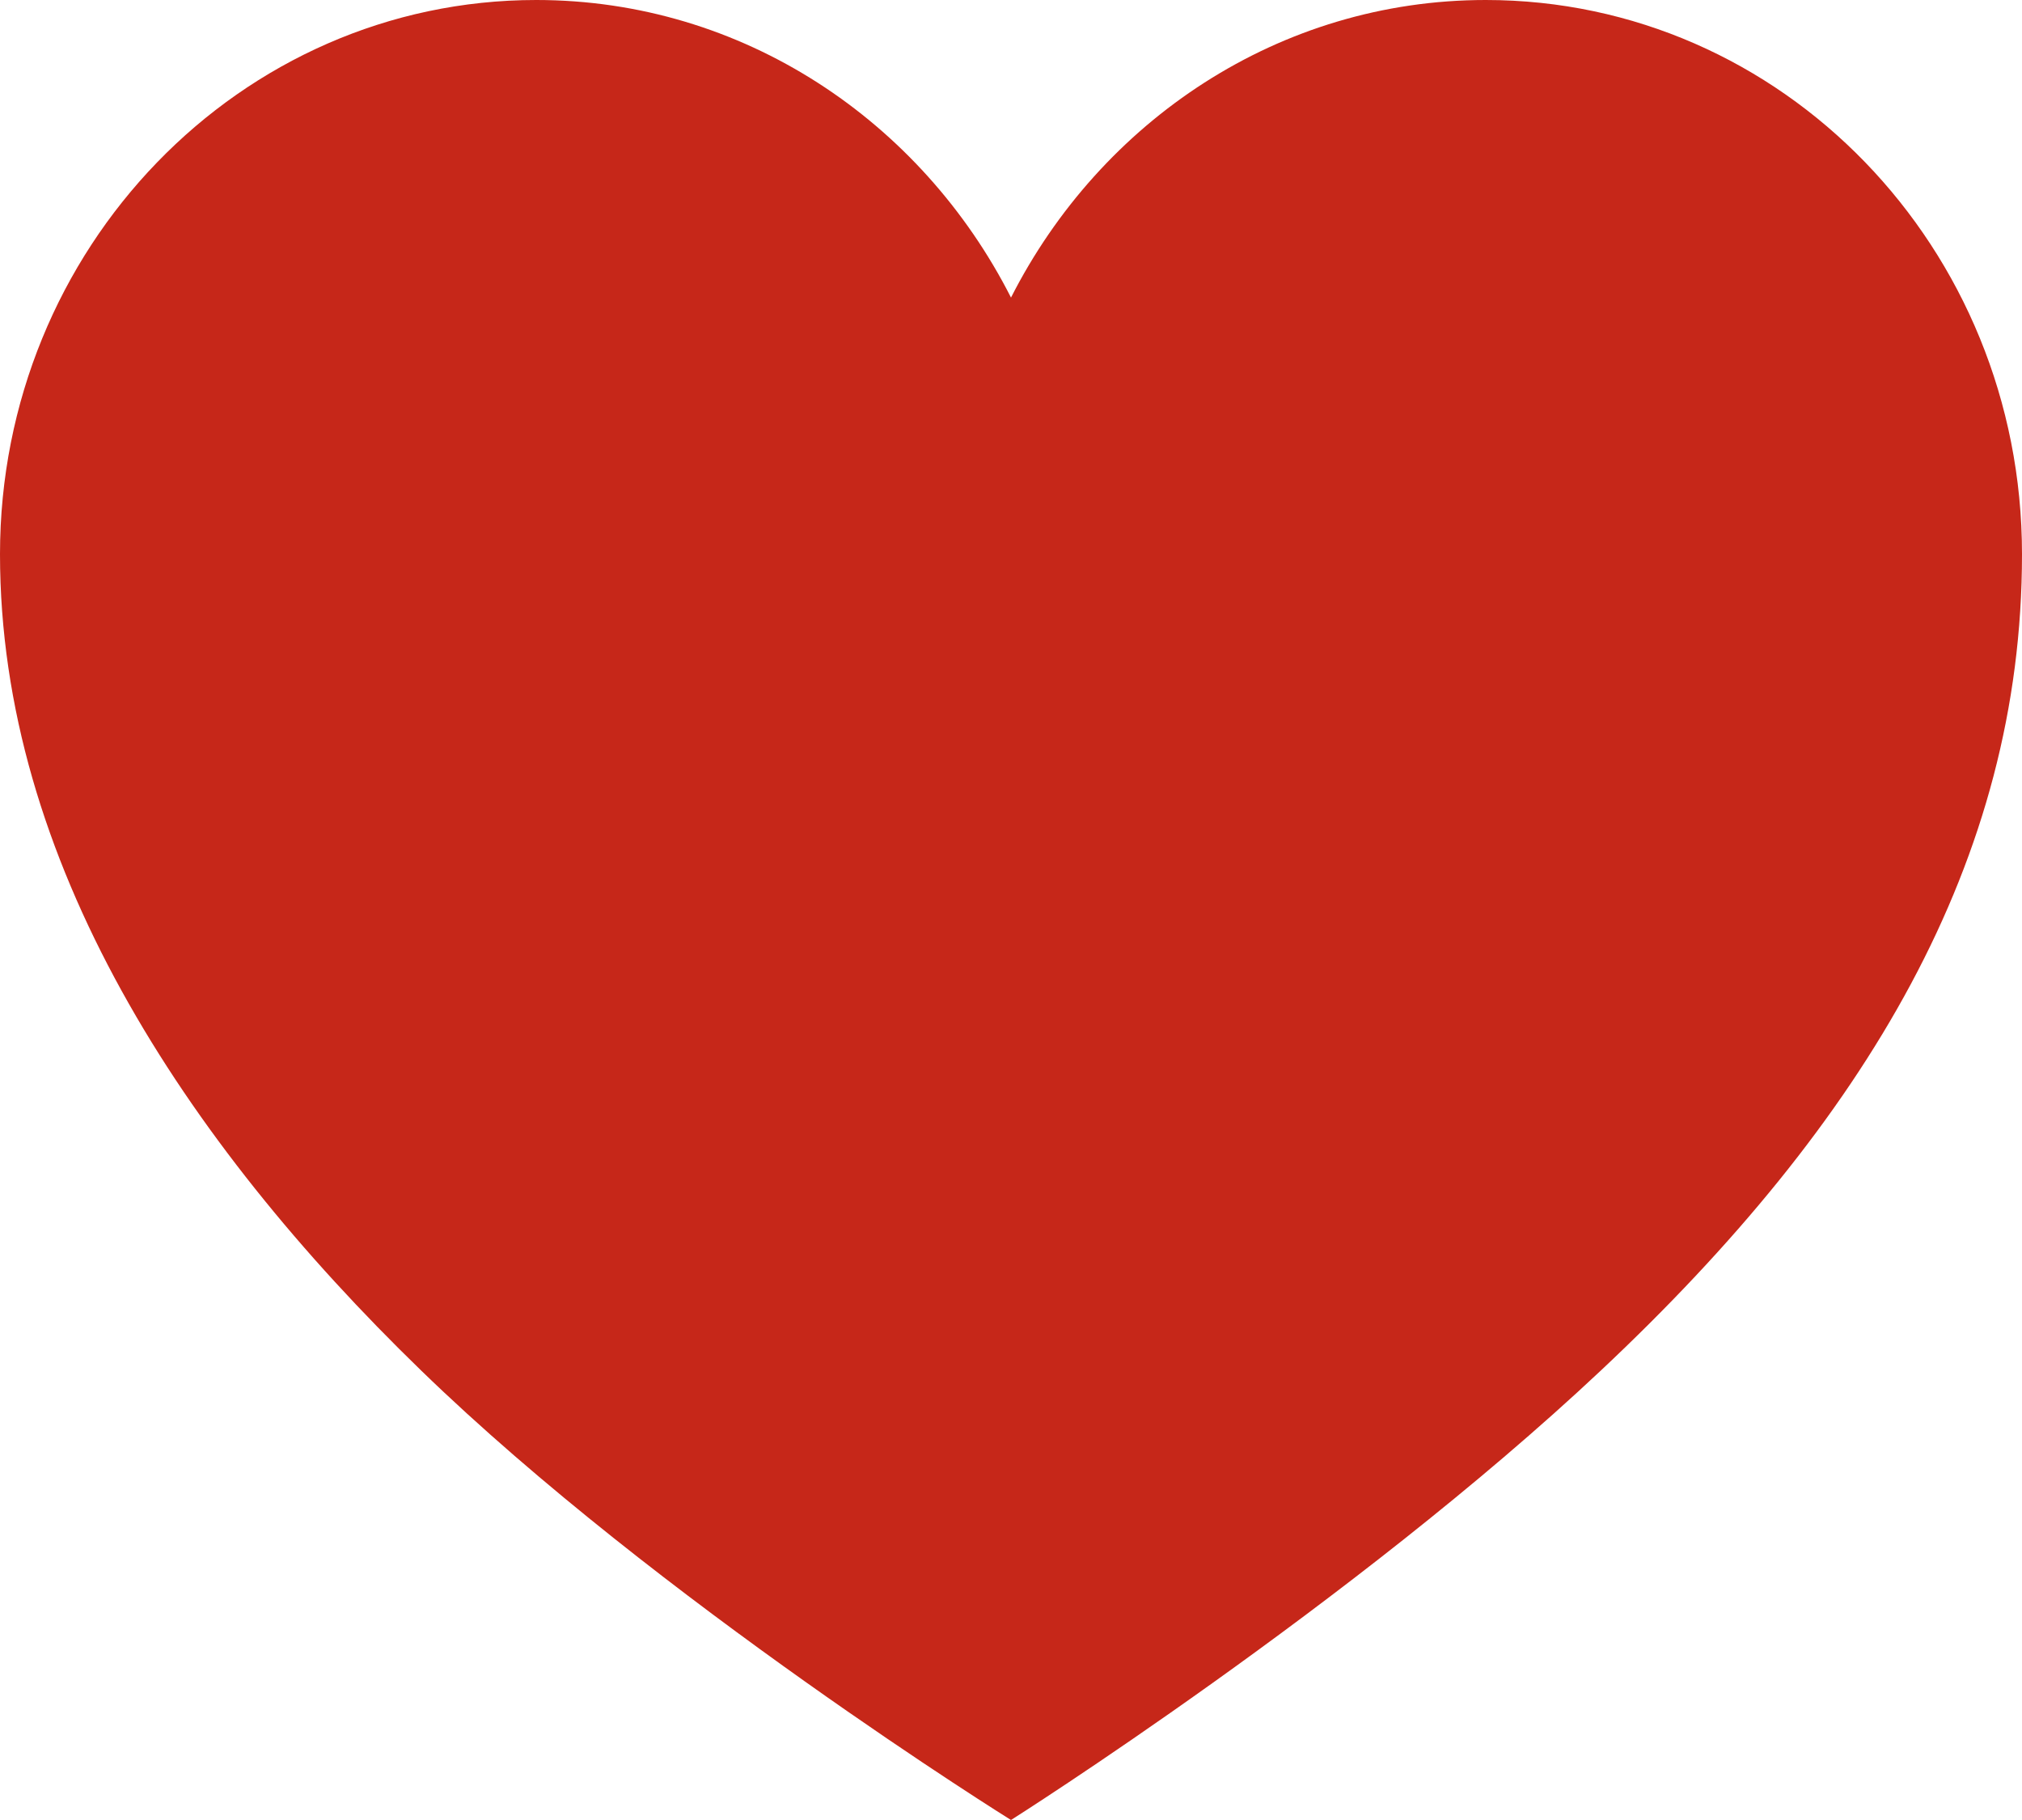 <svg width="20" height="18" viewBox="0 0 20 18" fill="none" xmlns="http://www.w3.org/2000/svg">
<path d="M14.696 0C12.652 0 10.887 1.197 10 2.943C9.113 1.197 7.348 0 5.304 0C2.374 0 0 2.457 0 5.481C0 8.505 1.817 11.277 4.165 13.554C6.513 15.831 10 18 10 18C10 18 13.374 15.867 15.835 13.554C18.46 11.088 20 8.514 20 5.481C20 2.448 17.626 0 14.696 0Z" fill="#C62719"/>
</svg>
